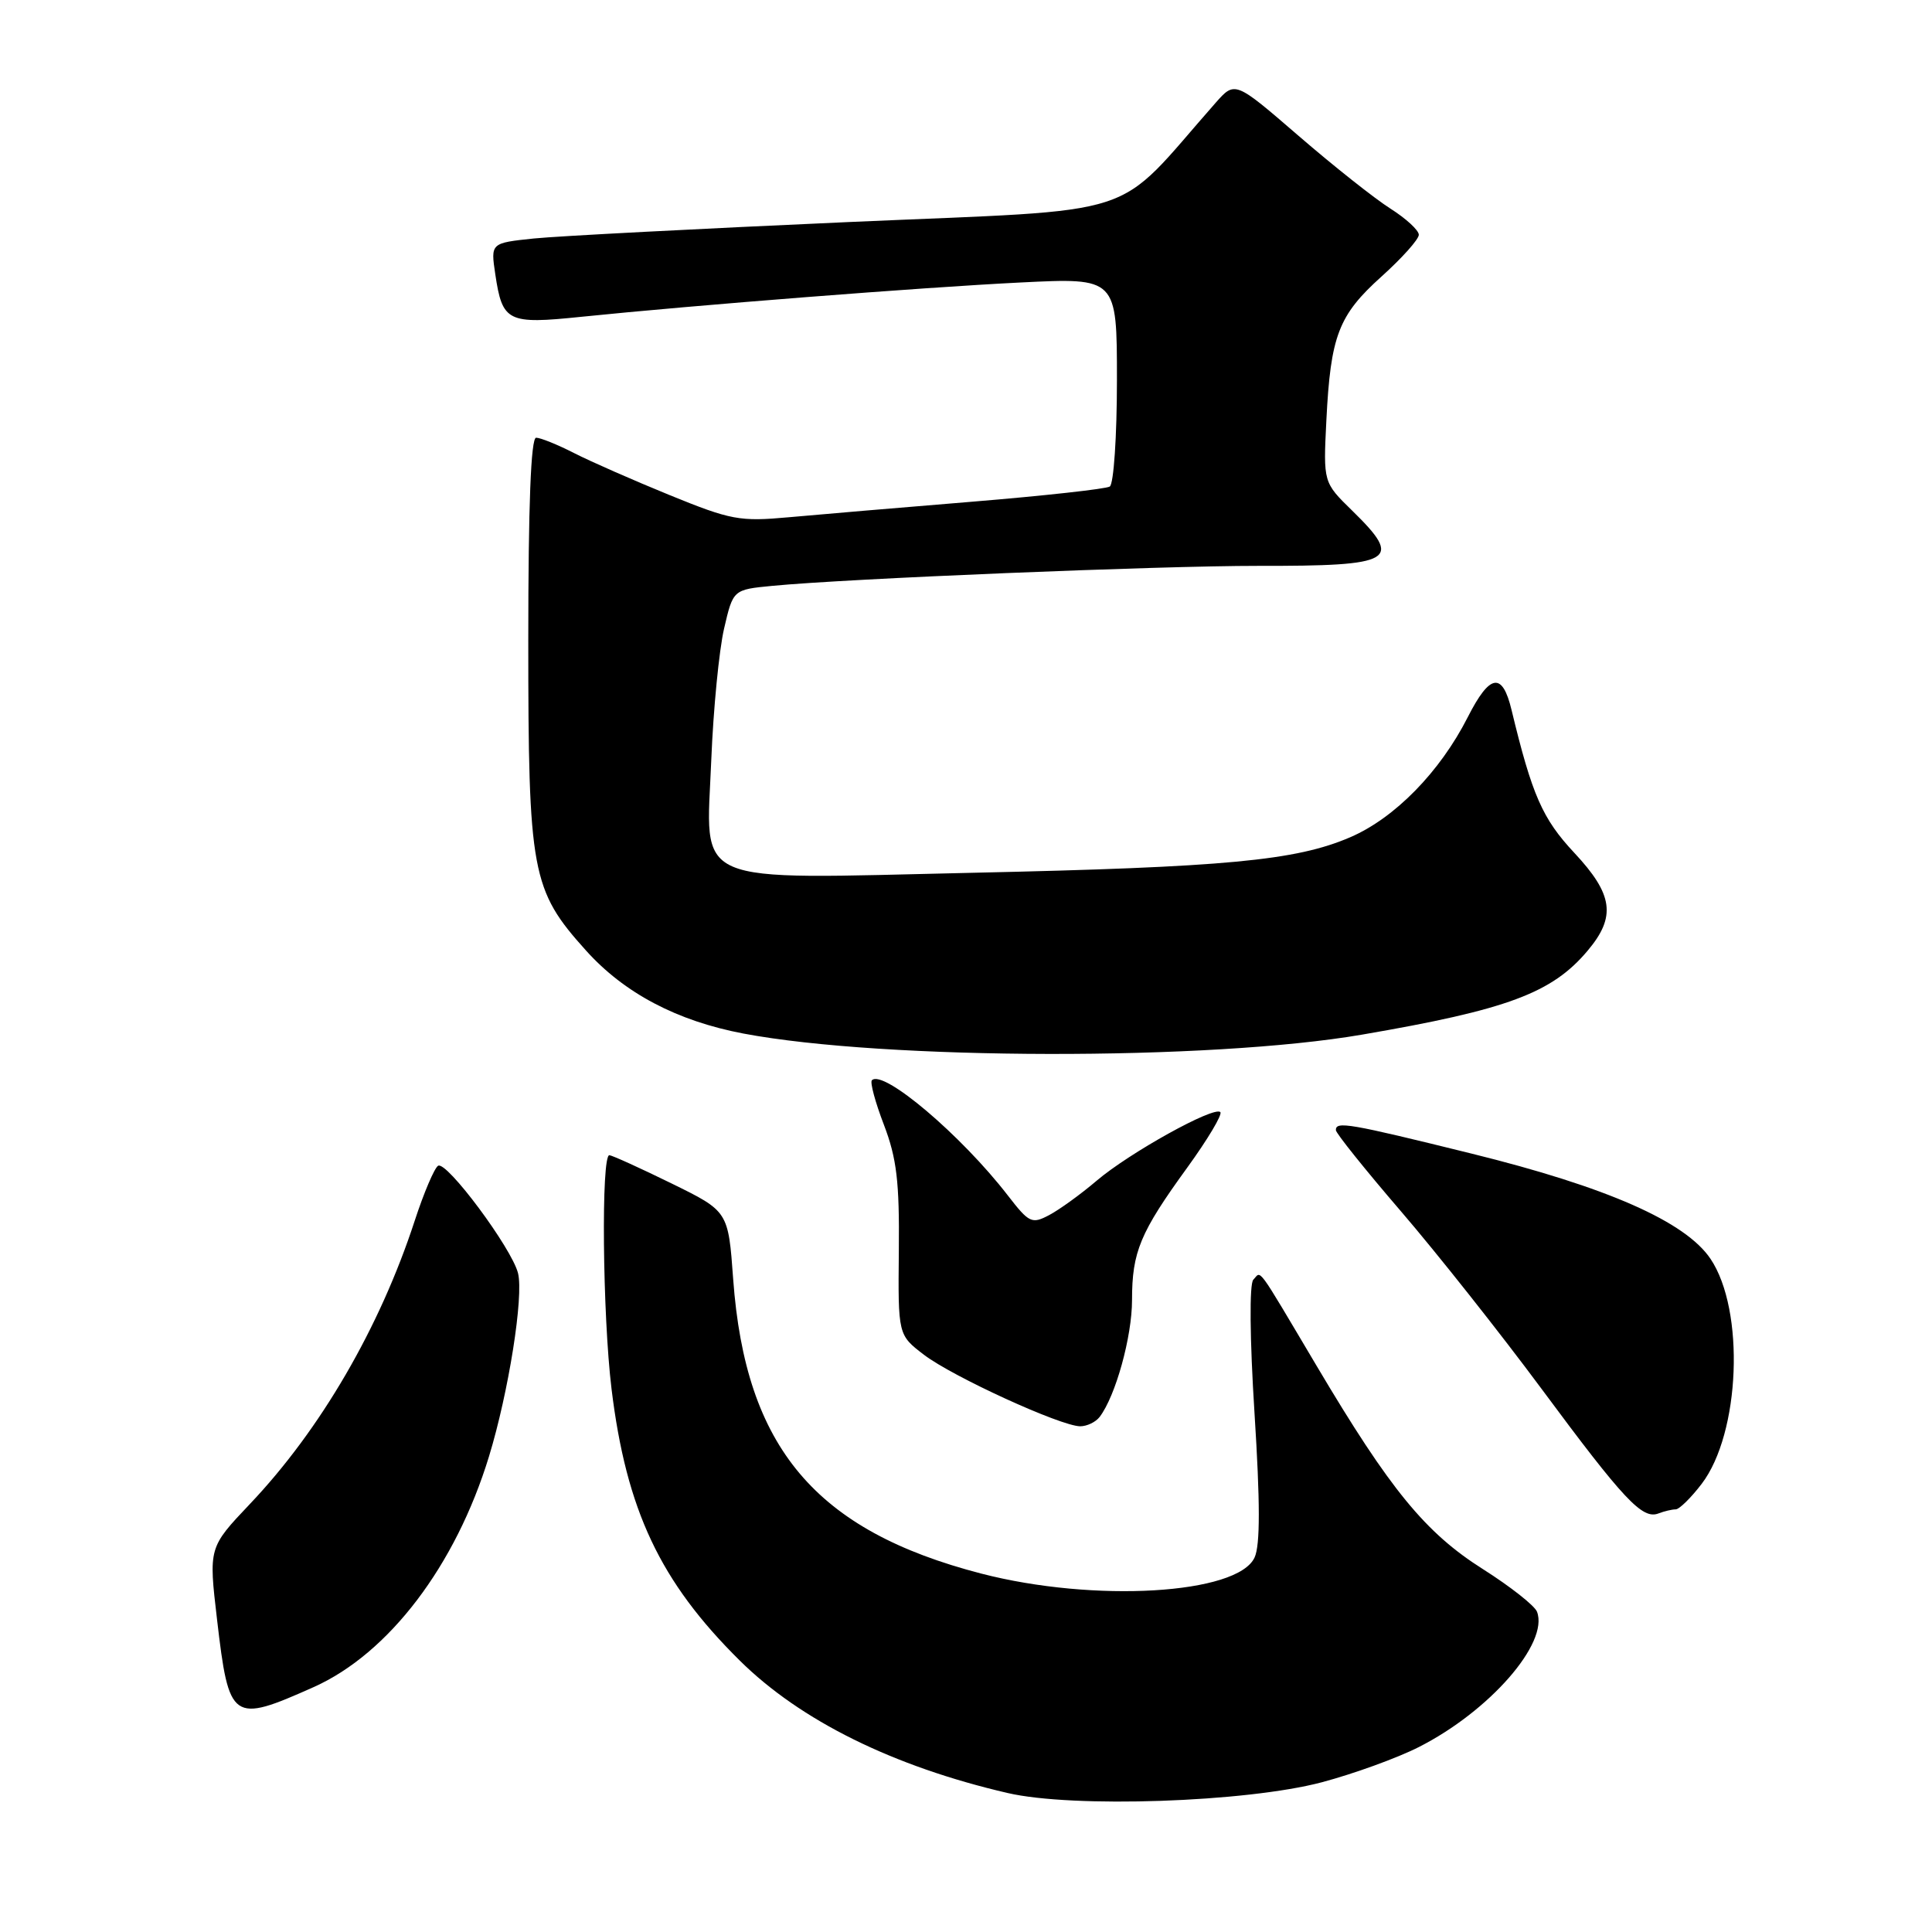 <?xml version="1.0" encoding="UTF-8" standalone="no"?>
<!DOCTYPE svg PUBLIC "-//W3C//DTD SVG 1.1//EN" "http://www.w3.org/Graphics/SVG/1.1/DTD/svg11.dtd" >
<svg xmlns="http://www.w3.org/2000/svg" xmlns:xlink="http://www.w3.org/1999/xlink" version="1.1" viewBox="0 0 256 256">
 <g >
 <path fill="currentColor"
d=" M 175.15 236.16 C 179.36 235.04 185.14 232.95 187.99 231.50 C 197.37 226.75 205.26 217.72 203.66 213.56 C 203.35 212.76 200.14 210.23 196.53 207.94 C 188.88 203.11 184.21 197.42 174.47 181.00 C 166.31 167.26 167.17 168.43 166.07 169.57 C 165.54 170.12 165.60 177.34 166.23 187.27 C 166.98 199.07 166.99 204.74 166.24 206.37 C 164.01 211.26 144.99 212.38 130.03 208.51 C 108.04 202.81 98.78 191.82 97.15 169.50 C 96.50 160.50 96.50 160.50 89.00 156.82 C 84.88 154.80 81.16 153.11 80.75 153.07 C 79.64 152.97 79.84 174.23 81.03 184.03 C 82.99 200.09 87.47 209.59 98.00 220.01 C 106.04 227.98 118.34 234.06 133.50 237.58 C 142.18 239.60 165.12 238.81 175.15 236.16 Z  M 41.56 223.55 C 51.52 219.10 60.37 207.45 64.79 193.00 C 67.40 184.46 69.41 171.77 68.64 168.70 C 67.81 165.39 59.17 153.78 58.05 154.47 C 57.56 154.77 56.16 158.05 54.95 161.76 C 50.32 175.93 42.47 189.43 33.12 199.28 C 27.64 205.06 27.64 205.06 28.76 214.60 C 30.34 228.11 30.73 228.38 41.56 223.55 Z  M 222.03 200.00 C 222.51 200.00 224.06 198.48 225.48 196.62 C 230.60 189.91 231.24 173.62 226.65 166.80 C 223.32 161.86 212.93 157.29 195.00 152.86 C 178.69 148.83 176.99 148.54 177.01 149.75 C 177.02 150.16 180.90 155.00 185.63 160.50 C 190.36 166.00 198.73 176.57 204.24 184.00 C 215.19 198.78 217.62 201.36 219.75 200.54 C 220.53 200.24 221.55 200.00 222.03 200.00 Z  M 145.71 187.75 C 147.83 184.96 150.00 177.12 150.00 172.26 C 150.00 165.88 151.07 163.32 157.32 154.71 C 160.03 150.97 162.00 147.67 161.70 147.36 C 160.87 146.53 149.64 152.76 145.30 156.46 C 143.21 158.24 140.39 160.28 139.03 161.00 C 136.72 162.22 136.37 162.06 133.54 158.40 C 127.36 150.40 117.02 141.65 115.53 143.14 C 115.26 143.40 115.98 146.07 117.13 149.06 C 118.82 153.49 119.19 156.59 119.10 165.70 C 118.99 176.89 118.99 176.89 122.45 179.53 C 126.26 182.43 140.55 188.97 143.13 188.99 C 144.02 188.99 145.18 188.44 145.71 187.75 Z  M 180.50 137.09 C 199.73 133.79 205.65 131.59 210.37 125.97 C 214.17 121.46 213.76 118.52 208.60 113.00 C 204.38 108.49 203.01 105.37 200.29 94.08 C 199.07 88.99 197.41 89.27 194.49 95.02 C 190.81 102.27 184.82 108.40 178.91 110.94 C 171.71 114.04 162.44 114.91 128.81 115.65 C 90.97 116.49 93.57 117.62 94.25 100.65 C 94.52 93.97 95.28 86.17 95.94 83.31 C 97.14 78.13 97.14 78.13 102.32 77.63 C 112.33 76.66 153.64 74.97 166.67 74.98 C 184.81 75.01 185.98 74.32 179.17 67.66 C 175.34 63.92 175.34 63.92 175.75 55.71 C 176.31 44.49 177.35 41.77 183.07 36.63 C 185.78 34.19 188.00 31.71 188.00 31.11 C 188.00 30.51 186.31 28.96 184.25 27.65 C 182.19 26.35 176.71 22.01 172.07 18.00 C 163.64 10.72 163.64 10.72 161.07 13.63 C 147.25 29.30 152.30 27.66 112.50 29.42 C 92.70 30.30 73.91 31.28 70.75 31.60 C 65.01 32.20 65.01 32.20 65.63 36.35 C 66.57 42.65 67.25 42.99 77.00 41.98 C 92.01 40.44 122.12 38.08 135.25 37.43 C 148.00 36.80 148.00 36.80 148.00 50.34 C 148.00 57.84 147.57 64.14 147.05 64.47 C 146.52 64.79 138.31 65.70 128.80 66.48 C 119.28 67.26 108.35 68.19 104.50 68.54 C 98.02 69.13 96.85 68.91 88.77 65.62 C 83.97 63.66 78.25 61.15 76.06 60.03 C 73.87 58.91 71.61 58.00 71.04 58.00 C 70.35 58.00 70.00 66.92 70.00 84.82 C 70.00 115.64 70.42 117.92 77.64 125.94 C 82.72 131.60 89.71 135.28 98.50 136.95 C 117.24 140.49 160.30 140.57 180.50 137.09 Z "/>
</g>
</svg>